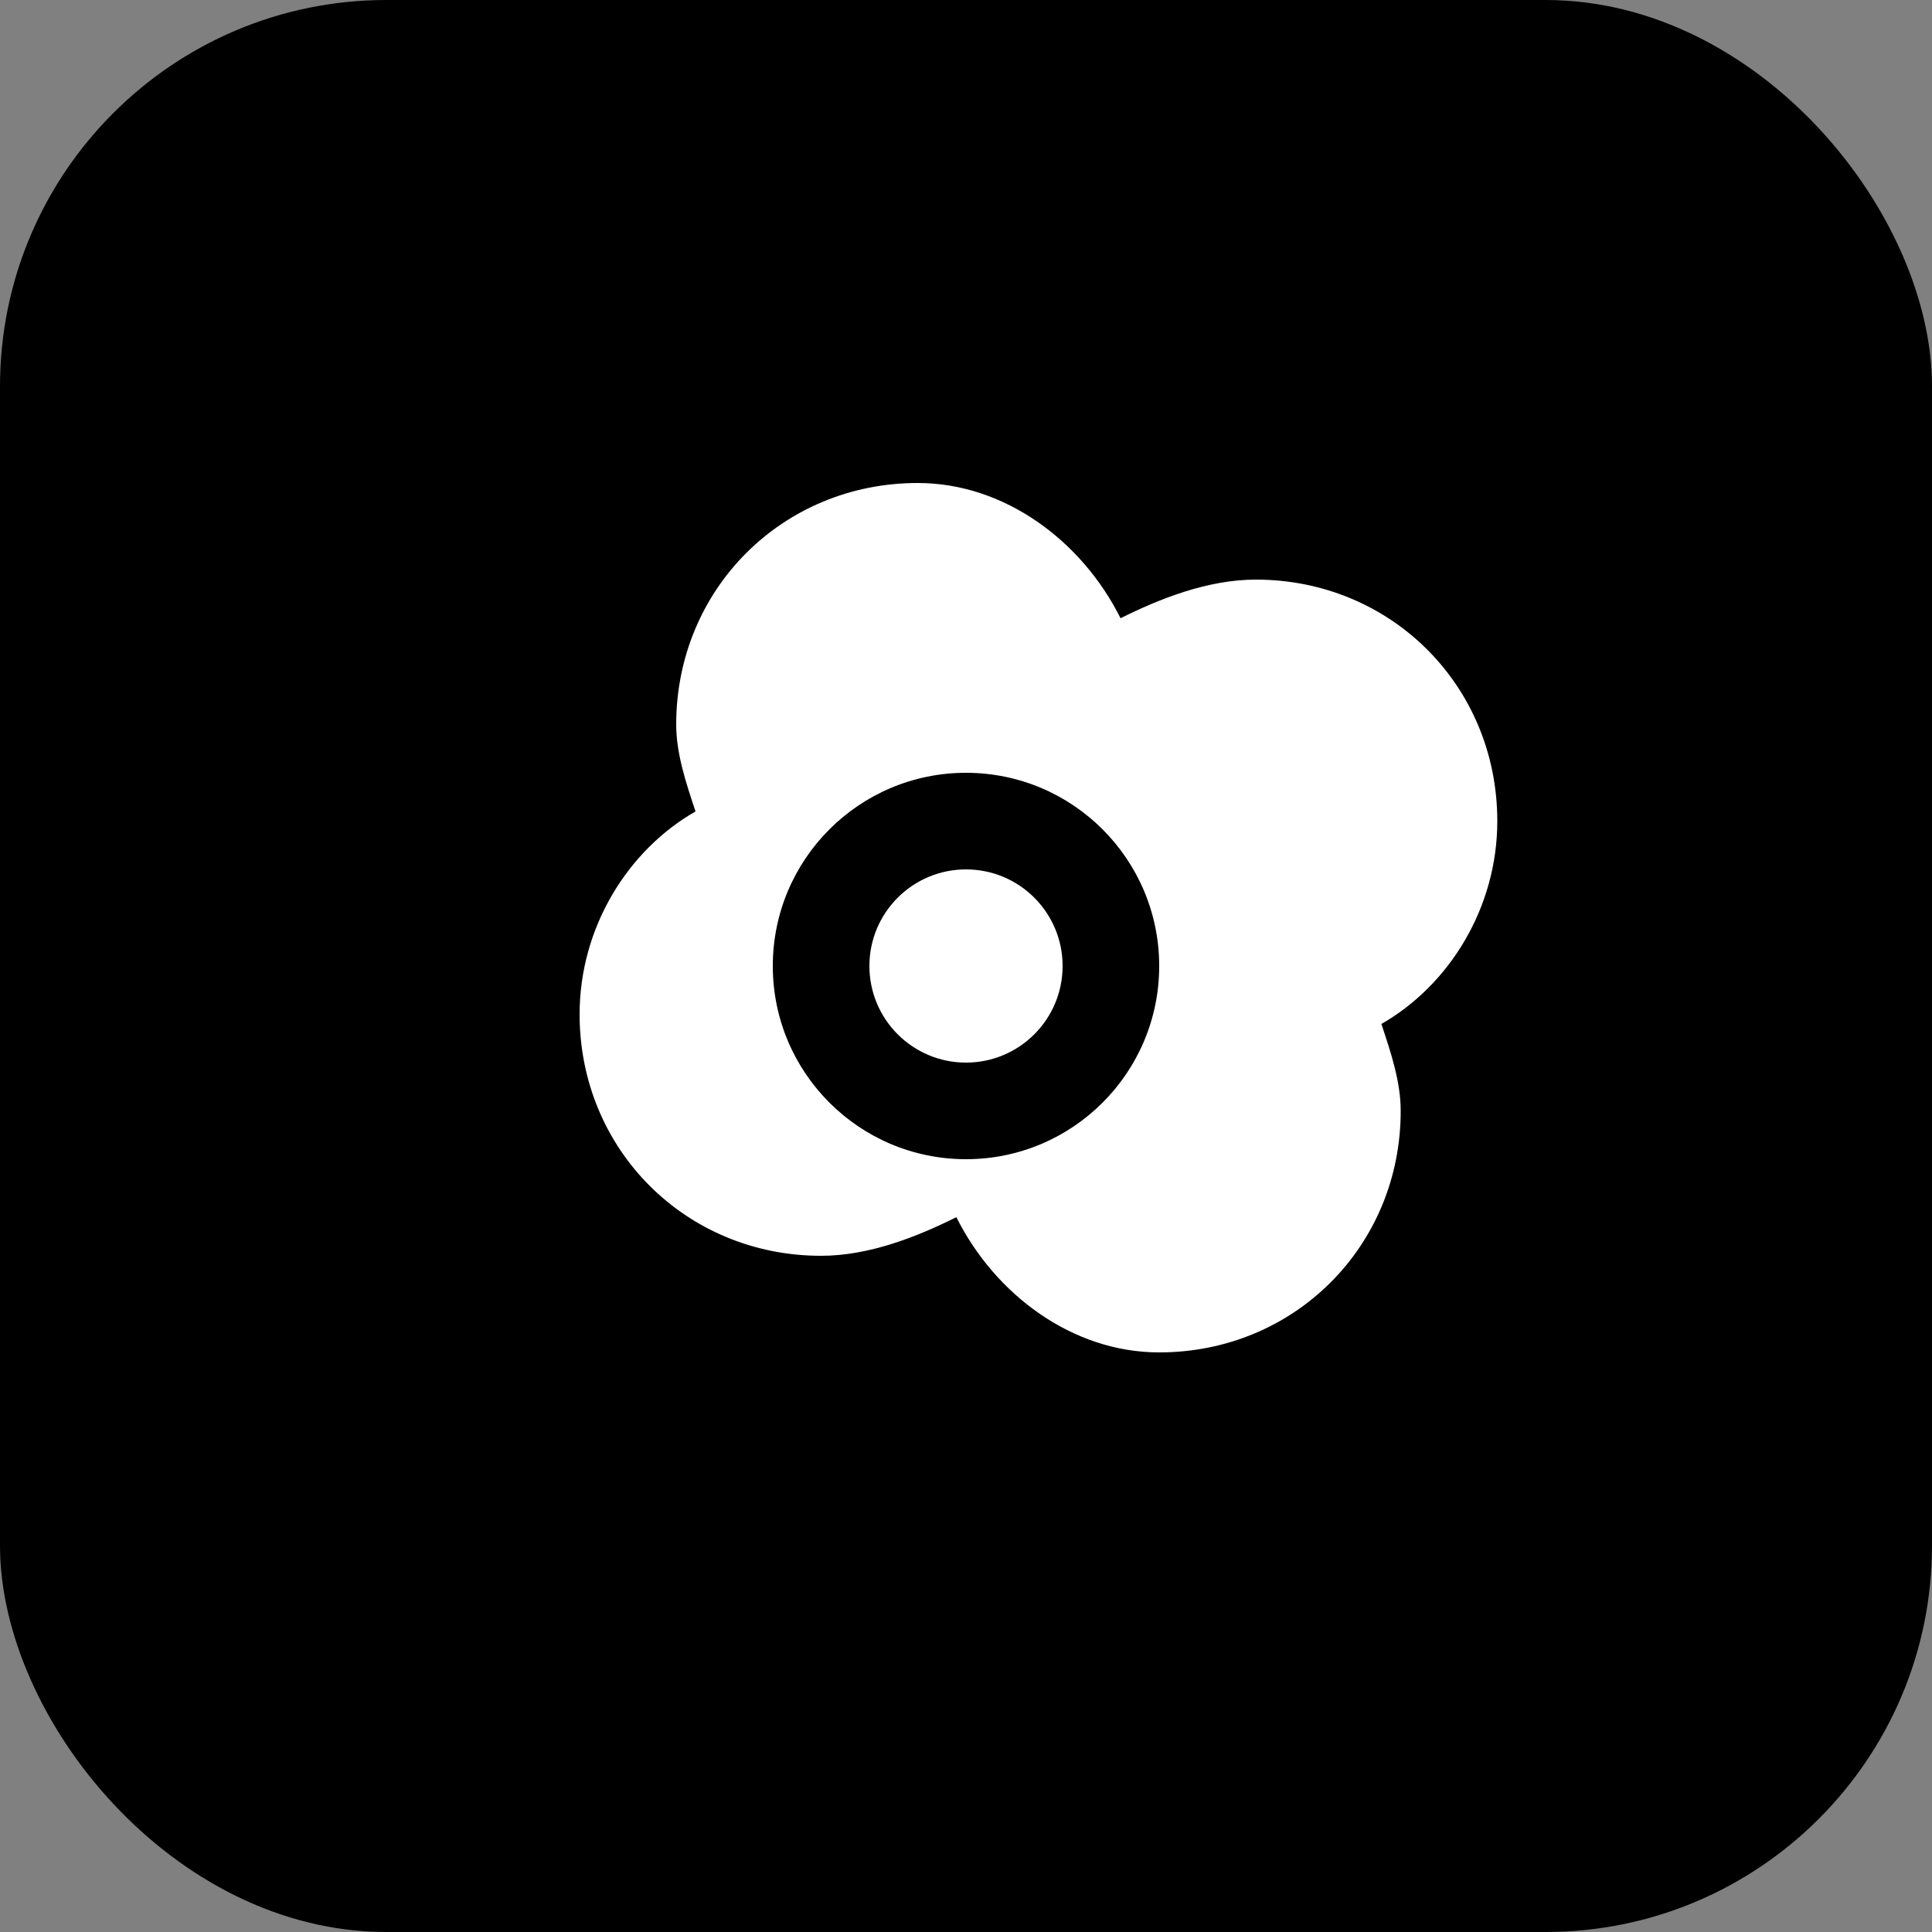 <svg width="20" height="20" viewBox="0 0 20 20" fill="none" xmlns="http://www.w3.org/2000/svg">
  <rect x="0" y="0" width="20" height="20" fill="#808080" stroke="none"/>
  <rect width="20" height="20" rx="4" fill="#000000"/>
  <path d="M15.5 8.5c0-1.4-1.1-2.5-2.5-2.5-0.5 0-1 0.2-1.4 0.4C11.2 5.6 10.4 5 9.5 5c-1.4 0-2.5 1.1-2.5 2.5 0 0.3 0.1 0.6 0.2 0.9C6.5 8.8 6 9.6 6 10.5c0 1.4 1.1 2.5 2.5 2.5 0.5 0 1-0.2 1.4-0.4 0.4 0.8 1.2 1.4 2.1 1.4 1.4 0 2.5-1.1 2.5-2.5 0-0.3-0.1-0.6-0.2-0.9 0.7-0.4 1.2-1.2 1.2-2.1z" fill="white"/>
  <circle cx="10" cy="10" r="2" fill="black"/>
  <circle cx="10" cy="10" r="1" fill="white"/>
</svg>
